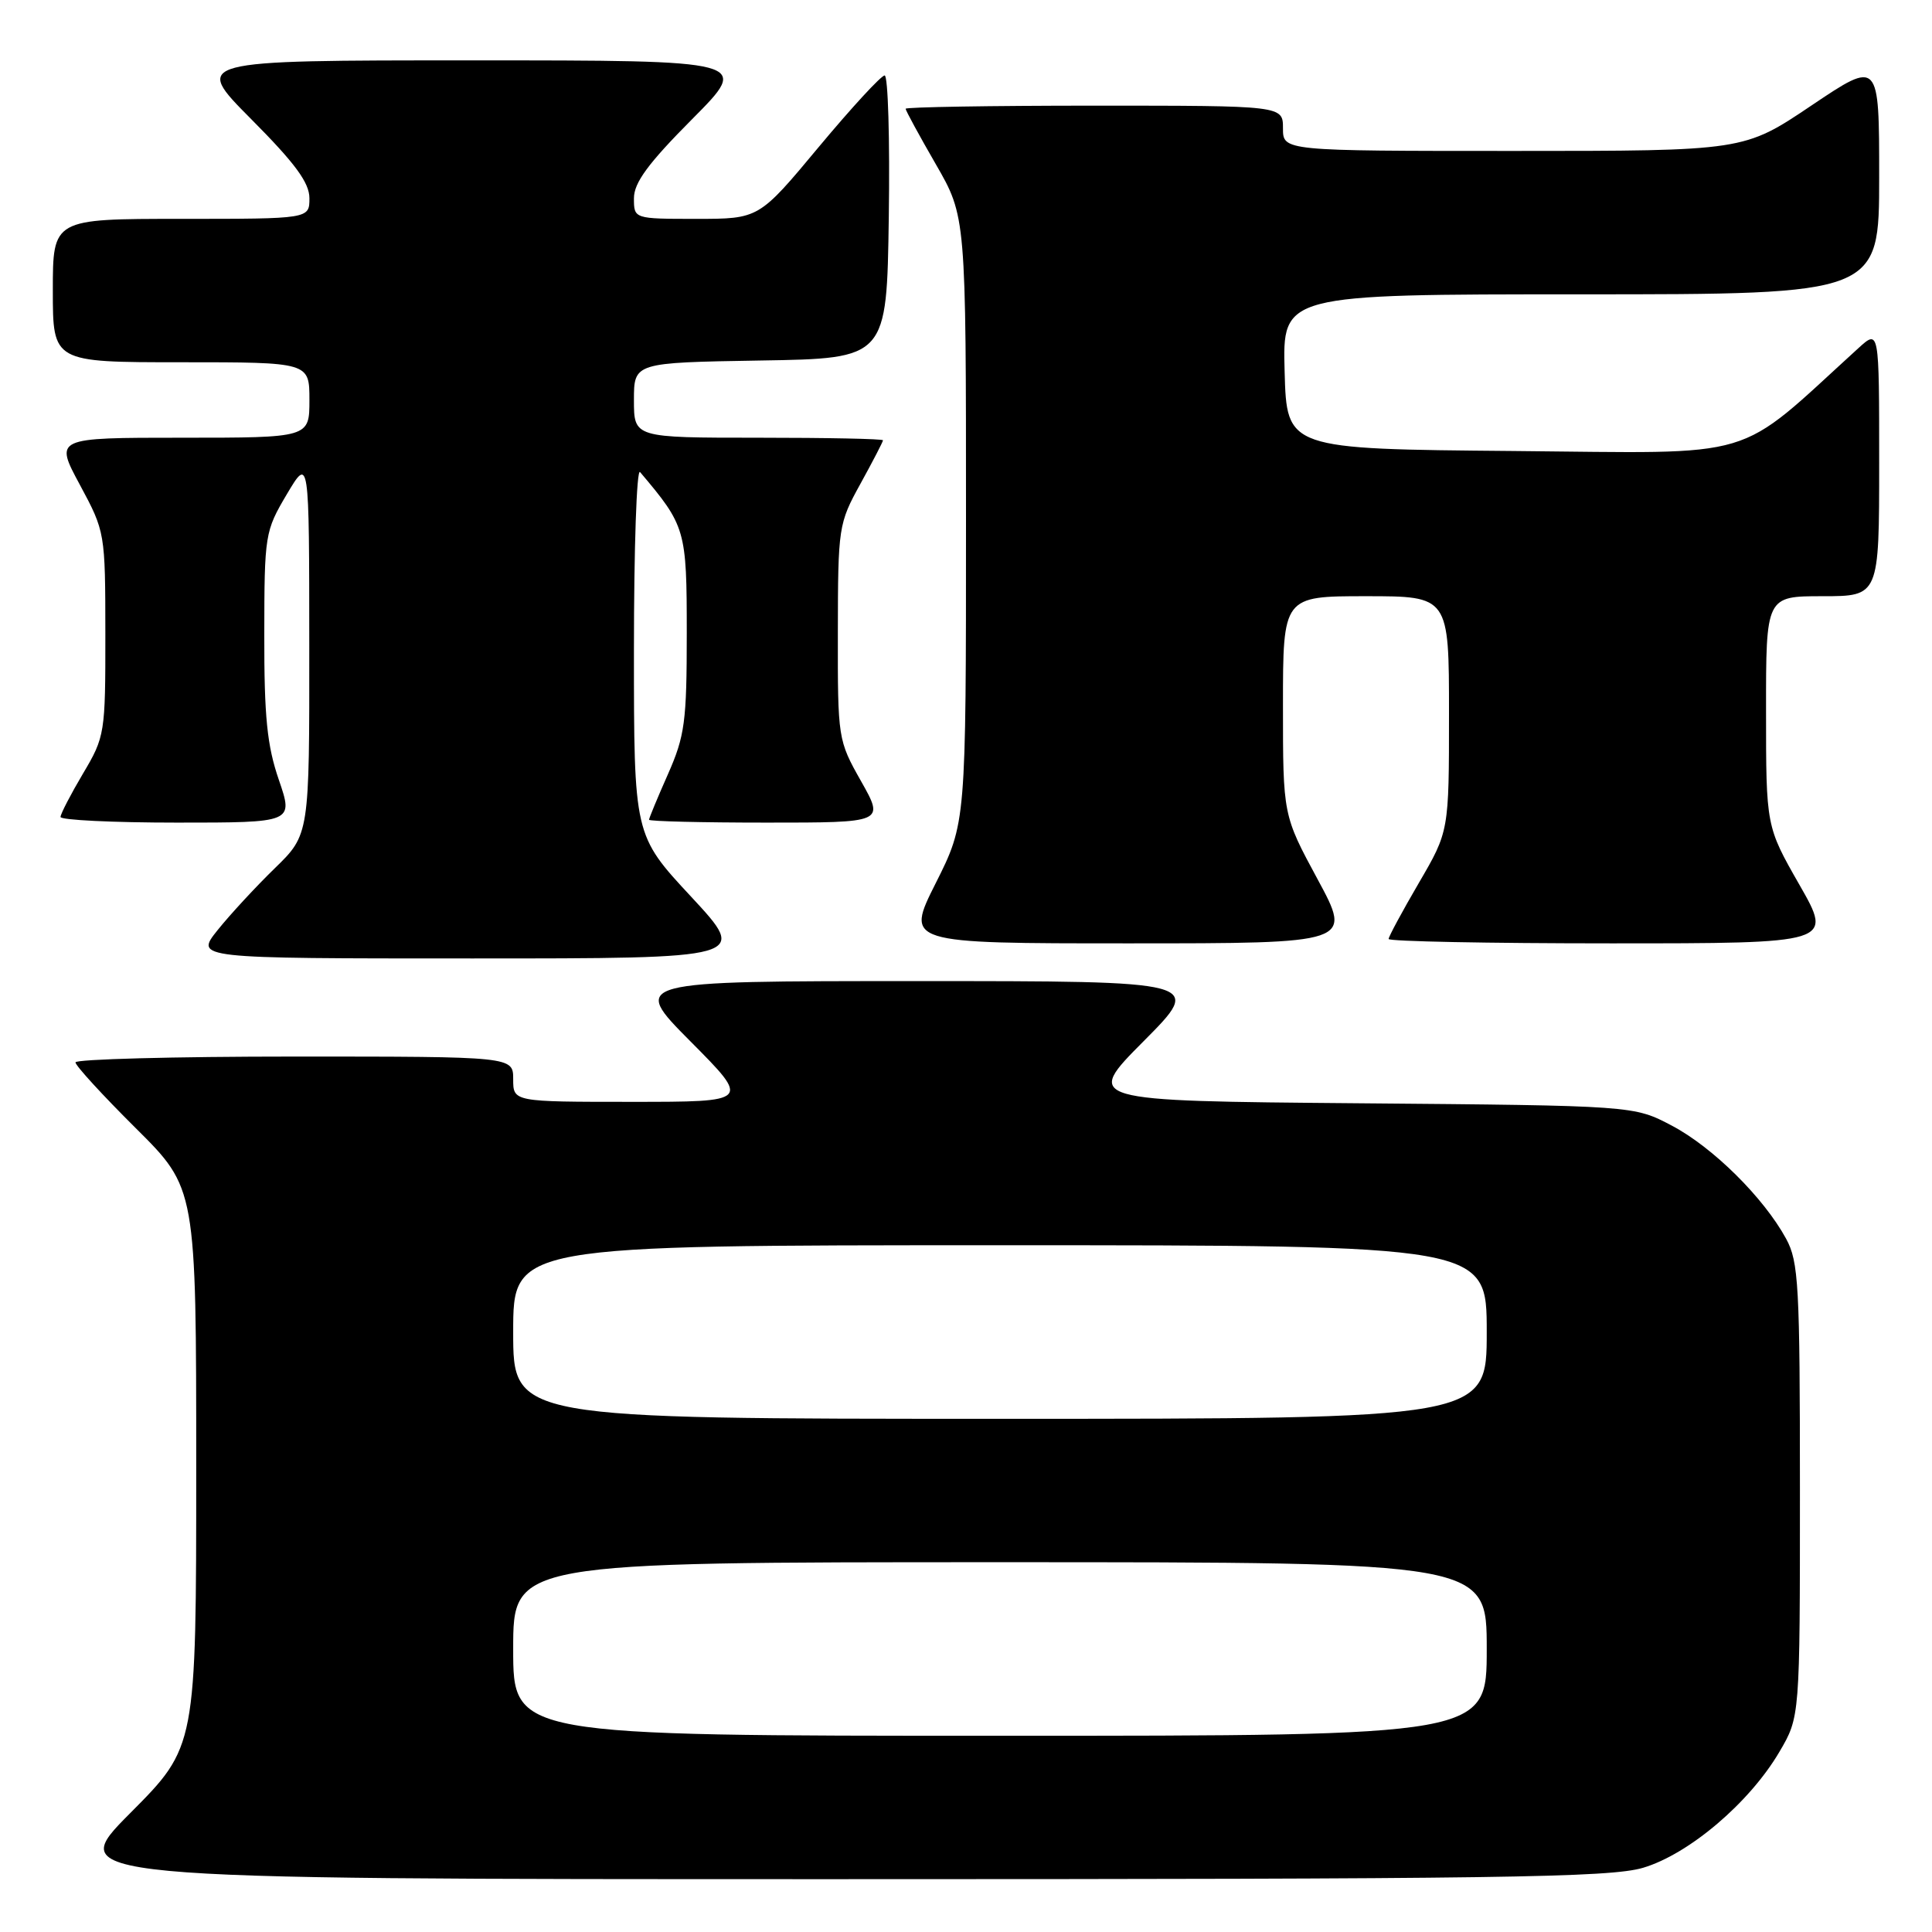 <?xml version="1.0" encoding="UTF-8" standalone="no"?>
<!DOCTYPE svg PUBLIC "-//W3C//DTD SVG 1.1//EN" "http://www.w3.org/Graphics/SVG/1.1/DTD/svg11.dtd" >
<svg xmlns="http://www.w3.org/2000/svg" xmlns:xlink="http://www.w3.org/1999/xlink" version="1.1" viewBox="0 0 256 256">
 <g >
 <path fill="currentColor"
d=" M 217.72 247.49 C 223.80 245.68 231.82 238.87 235.78 232.13 C 238.50 227.50 238.50 227.50 238.50 197.50 C 238.50 170.29 238.33 167.19 236.67 164.14 C 233.70 158.69 226.96 152.02 221.54 149.16 C 216.50 146.50 216.50 146.50 180.08 146.19 C 143.66 145.88 143.66 145.88 151.56 137.94 C 159.45 130.00 159.45 130.00 121.50 130.00 C 83.55 130.00 83.55 130.00 91.50 138.00 C 99.45 146.00 99.45 146.00 83.73 146.00 C 68.00 146.00 68.00 146.00 68.00 143.00 C 68.00 140.00 68.00 140.00 39.00 140.00 C 23.05 140.00 10.00 140.35 10.00 140.77 C 10.00 141.20 13.60 145.13 18.00 149.50 C 26.00 157.45 26.00 157.45 26.00 194.46 C 26.00 231.46 26.00 231.46 17.27 240.23 C 8.54 249.00 8.54 249.00 110.59 249.00 C 198.68 249.00 213.33 248.79 217.72 247.49 Z  M 91.59 118.83 C 84.00 110.67 84.00 110.67 84.00 86.13 C 84.00 72.64 84.36 62.03 84.81 62.55 C 90.86 69.70 91.00 70.17 91.00 83.90 C 91.00 95.64 90.75 97.51 88.50 102.60 C 87.12 105.71 86.00 108.42 86.00 108.62 C 86.00 108.83 93.02 109.00 101.60 109.00 C 117.19 109.00 117.19 109.00 114.10 103.52 C 111.03 98.09 111.00 97.88 111.02 83.77 C 111.04 69.83 111.10 69.38 114.02 64.09 C 115.66 61.11 117.00 58.53 117.00 58.34 C 117.00 58.15 109.58 58.00 100.50 58.00 C 84.00 58.00 84.00 58.00 84.00 53.02 C 84.00 48.05 84.00 48.05 100.75 47.77 C 117.50 47.50 117.50 47.50 117.77 28.75 C 117.92 18.44 117.67 10.00 117.22 10.00 C 116.76 10.00 112.83 14.27 108.47 19.50 C 100.56 29.00 100.56 29.00 92.28 29.00 C 84.00 29.00 84.00 29.00 84.00 26.27 C 84.00 24.21 85.88 21.65 91.73 15.77 C 99.45 8.00 99.45 8.00 62.50 8.00 C 25.55 8.00 25.55 8.00 33.27 15.77 C 39.12 21.65 41.00 24.21 41.00 26.27 C 41.00 29.00 41.00 29.00 24.00 29.00 C 7.00 29.00 7.00 29.00 7.00 38.50 C 7.00 48.00 7.00 48.00 24.00 48.00 C 41.00 48.00 41.00 48.00 41.00 53.00 C 41.00 58.00 41.00 58.00 24.11 58.00 C 7.22 58.00 7.22 58.00 10.59 64.25 C 13.93 70.46 13.95 70.58 13.96 84.00 C 13.97 97.18 13.90 97.62 11.00 102.50 C 9.37 105.25 8.03 107.84 8.02 108.25 C 8.01 108.66 14.95 109.00 23.45 109.00 C 38.89 109.00 38.89 109.00 36.95 103.34 C 35.39 98.81 35.00 94.99 35.02 84.09 C 35.03 70.83 35.11 70.38 38.00 65.50 C 40.97 60.50 40.97 60.50 40.98 85.54 C 41.00 110.58 41.00 110.58 36.42 115.04 C 33.90 117.49 30.48 121.19 28.83 123.25 C 25.83 127.00 25.83 127.00 62.50 127.00 C 99.17 127.00 99.17 127.00 91.59 118.83 Z  M 174.59 116.51 C 170.00 108.02 170.00 108.02 170.00 93.51 C 170.00 79.00 170.00 79.00 181.00 79.00 C 192.00 79.00 192.00 79.00 192.00 94.58 C 192.00 110.15 192.00 110.15 188.00 117.00 C 185.80 120.77 184.00 124.11 184.00 124.42 C 184.00 124.74 197.25 125.00 213.43 125.00 C 242.87 125.00 242.87 125.00 238.44 117.25 C 234.01 109.50 234.01 109.50 234.01 94.25 C 234.00 79.00 234.00 79.00 241.50 79.00 C 249.00 79.00 249.00 79.00 249.00 61.31 C 249.00 43.63 249.00 43.63 246.25 46.13 C 229.65 61.24 233.61 60.05 200.56 59.76 C 170.50 59.50 170.50 59.50 170.22 49.25 C 169.93 39.00 169.93 39.00 209.47 39.00 C 249.00 39.00 249.00 39.00 249.00 23.47 C 249.00 7.95 249.00 7.95 240.04 13.97 C 231.08 20.00 231.08 20.00 200.54 20.00 C 170.00 20.00 170.00 20.00 170.00 17.00 C 170.00 14.00 170.00 14.00 145.00 14.00 C 131.25 14.00 120.00 14.19 120.00 14.41 C 120.00 14.64 121.80 17.95 124.00 21.76 C 128.00 28.70 128.00 28.70 128.00 68.87 C 128.00 109.04 128.00 109.04 123.99 117.02 C 119.98 125.00 119.98 125.00 149.58 125.00 C 179.18 125.00 179.18 125.00 174.59 116.51 Z  M 68.00 218.50 C 68.00 207.00 68.00 207.00 132.50 207.00 C 197.00 207.00 197.00 207.00 197.00 218.50 C 197.00 230.00 197.00 230.00 132.50 230.00 C 68.00 230.00 68.00 230.00 68.00 218.50 Z  M 68.00 176.50 C 68.00 165.00 68.00 165.00 132.50 165.00 C 197.00 165.00 197.00 165.00 197.00 176.50 C 197.00 188.00 197.00 188.00 132.50 188.00 C 68.00 188.00 68.00 188.00 68.00 176.50 Z "/>
</g>
</svg>